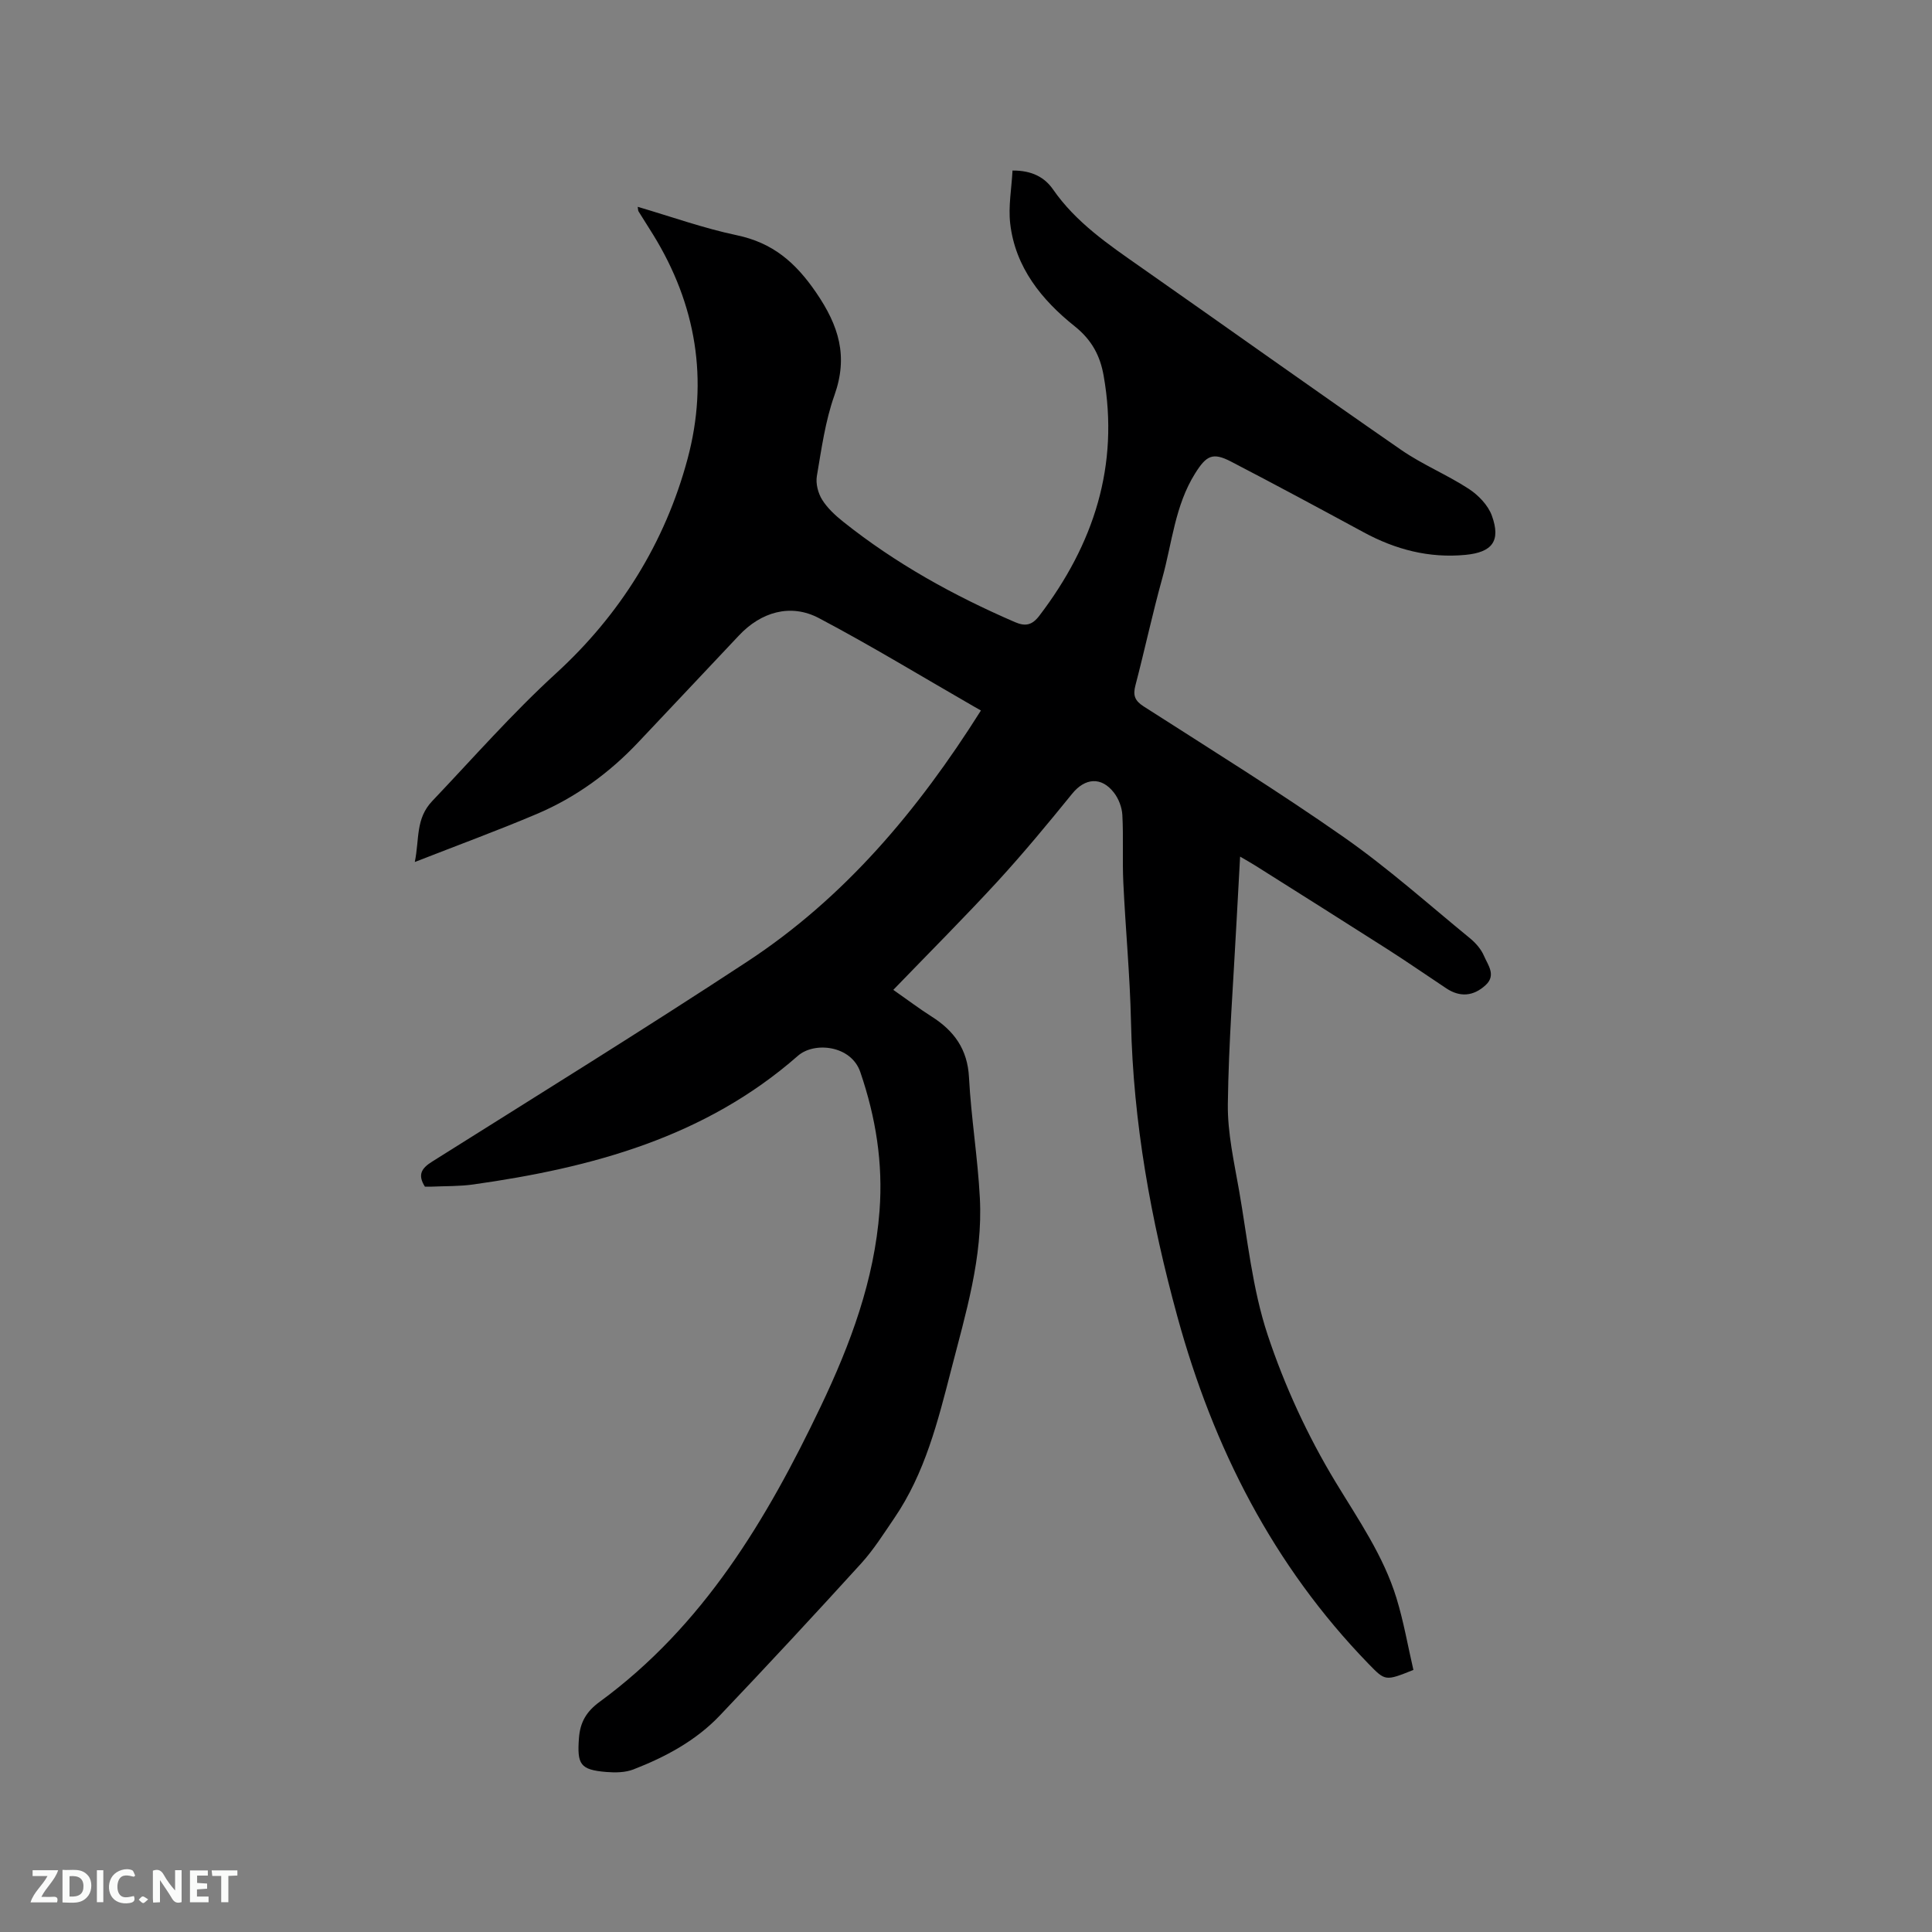 <svg enable-background="new 0 0 400 400" viewBox="0 0 400 400" xmlns="http://www.w3.org/2000/svg"><rect x="0" y="0" width="400" height="400" fill="#808080" stroke="none"/><path d="m184.95 204.94c3.07 2.15 5.42 3.93 7.91 5.51 4.67 2.96 7.46 6.77 7.76 12.62.44 8.35 1.82 16.64 2.25 24.99.64 12.25-2.94 23.88-5.95 35.58-2.75 10.67-5.42 21.37-11.75 30.65-2.19 3.21-4.29 6.56-6.89 9.42-9.63 10.59-19.37 21.08-29.24 31.46-4.96 5.22-11.25 8.59-17.9 11.17-1.69.66-3.76.68-5.62.53-5.44-.45-6.04-1.61-5.66-6.96.24-3.4 1.6-5.59 4.27-7.55 21.48-15.72 34.61-37.73 45.8-61.18 6.14-12.87 11.09-26.12 12.17-40.52.74-9.87-.77-19.32-3.99-28.72-1.89-5.51-9.5-6.34-12.92-3.34-19.25 16.89-42.67 23.17-67.21 26.63-2.82.4-5.71.32-8.56.45-.51.02-1.02 0-1.45 0-1.57-2.49-.68-3.82 1.53-5.2 21.79-13.71 43.69-27.26 65.21-41.39 20.1-13.2 35.29-31.22 48.38-51.99-.49-.28-1.05-.59-1.6-.91-10.63-6.11-21.11-12.5-31.95-18.22-5.88-3.1-12.02-1.24-16.56 3.61-6.89 7.35-13.83 14.65-20.73 21.99-6.03 6.42-13.04 11.53-21.13 14.96-8.07 3.42-16.31 6.44-25.24 9.94.98-4.83.13-8.96 3.62-12.63 8.46-8.9 16.53-18.12 25.64-26.45 13.22-12.1 22.56-27.02 27.22-44.41 4.37-16.33 1.78-31.92-7.12-46.37-1-1.62-2.03-3.23-3.04-4.85-.1-.15-.07-.38-.17-.94 6.93 2.03 13.61 4.43 20.5 5.88 7.43 1.56 12.12 5.57 16.42 11.84 4.75 6.94 6.68 13.22 3.81 21.3-1.9 5.34-2.68 11.11-3.64 16.74-.26 1.54.25 3.52 1.09 4.87 1.09 1.75 2.73 3.26 4.37 4.57 10.84 8.65 22.85 15.29 35.55 20.78 2.17.94 3.56.65 5.07-1.34 11.25-14.76 16.58-31.06 13.3-49.66-.72-4.11-2.42-7.4-6.02-10.27-6.78-5.41-12.29-12.17-13.33-21.26-.41-3.57.29-7.26.48-10.96 4-.04 6.64 1.4 8.37 3.88 4.77 6.89 11.51 11.44 18.2 16.13 17.97 12.58 35.83 25.33 53.87 37.81 4.42 3.06 9.51 5.14 14.02 8.08 1.99 1.3 3.99 3.37 4.78 5.54 1.91 5.27.07 7.6-5.46 8.13-7.54.72-14.48-1.1-21.07-4.67-9.12-4.94-18.25-9.86-27.46-14.64-3.81-1.98-5.11-1.27-7.44 2.44-4.18 6.66-4.77 14.4-6.8 21.7-2.04 7.34-3.63 14.81-5.56 22.18-.54 2.06-.16 3.17 1.71 4.37 13.91 8.92 27.97 17.64 41.5 27.11 9.09 6.37 17.43 13.82 26.03 20.87 1.2.98 2.34 2.28 2.93 3.68.8 1.88 2.57 3.98.33 6.04-2.54 2.34-5.32 2.53-8.12.68-4.06-2.69-8.06-5.47-12.16-8.09-9.11-5.82-18.26-11.57-27.4-17.34-.88-.56-1.8-1.06-3.15-1.86-.26 4.62-.5 8.89-.72 13.15-.66 12.7-1.66 25.41-1.82 38.12-.07 5.96 1.3 11.98 2.34 17.92 1.74 9.99 2.73 20.28 5.9 29.82 3.51 10.58 8.3 20.96 14.07 30.49 4.73 7.81 9.92 15.26 12.61 24.04 1.5 4.9 2.37 9.99 3.5 14.85-5.84 2.34-5.81 2.32-9.3-1.27-19.74-20.35-32.11-44.7-39.56-71.86-5.49-20.02-9.15-40.24-9.61-61.03-.21-9.64-1.14-19.26-1.59-28.9-.22-4.65.05-9.32-.2-13.96-.09-1.58-.77-3.37-1.75-4.62-2.62-3.38-6.01-3.01-8.63.22-5 6.16-10.07 12.29-15.43 18.14-6.91 7.51-14.1 14.7-21.61 22.48z" fill="#000001"/><g fill="#fafbfa"><path d="m37.59 393.81c-.92.31-1.52.05-2-.78-.7-1.2-1.52-2.34-2.47-3.78v4.59c-.55.03-.95.05-1.41.07-.03-.37-.06-.64-.06-.91 0-1.91 0-3.81 0-5.7 1.13-.41 1.77-.03 2.29.91.62 1.11 1.38 2.14 2.31 3.19v-4.2h1.35v6.61z"/><path d="m12.94 393.88v-6.75c1.9.19 3.93-.54 5.37 1.29.8 1.01.78 2.88.03 3.97-1.37 1.97-3.4 1.51-5.4 1.49m1.45-1.22c2.04.12 2.92-.58 2.89-2.21-.03-1.51-.98-2.19-2.89-2z"/><path d="m11.81 393.87h-5.49c.68-2.18 2.47-3.48 3.51-5.45h-3.08v-1.21h5.29c-.71 2.13-2.44 3.48-3.47 5.51.86 0 1.63.04 2.39-.01.79-.05 1.14.21.85 1.16"/><path d="m39.33 393.86v-6.61h3.7v1.07h-2.22v1.52c.68.04 1.34.09 2.07.13v1.07c-.72.05-1.38.09-2.1.14v1.48h2.4v1.19h-3.85z"/><path d="m27.71 388.56c-1.15-.3-2.46-.61-3.1.64-.37.73-.41 1.93-.06 2.67.63 1.35 1.99.93 3.17.68.35.94-.01 1.32-.93 1.46-1.62.25-3.05-.27-3.76-1.48-.73-1.24-.6-3.03.31-4.17.88-1.11 2.71-1.7 4-1.16.32.13.44.74.65 1.12-.1.08-.19.16-.28.24"/><path d="m49.15 387.24v1.07c-.59.02-1.17.05-1.87.08v5.44h-1.48v-5.44h-1.85c-.05-.4-.08-.73-.13-1.15z"/><path d="m20.06 387.21h1.33v6.62h-1.33z"/><path d="m30.68 393.25c-.49.38-.8.79-1.05.76-.32-.05-.6-.45-.9-.7.26-.24.51-.64.8-.67.29-.04.62.3 1.15.61"/></g></svg>